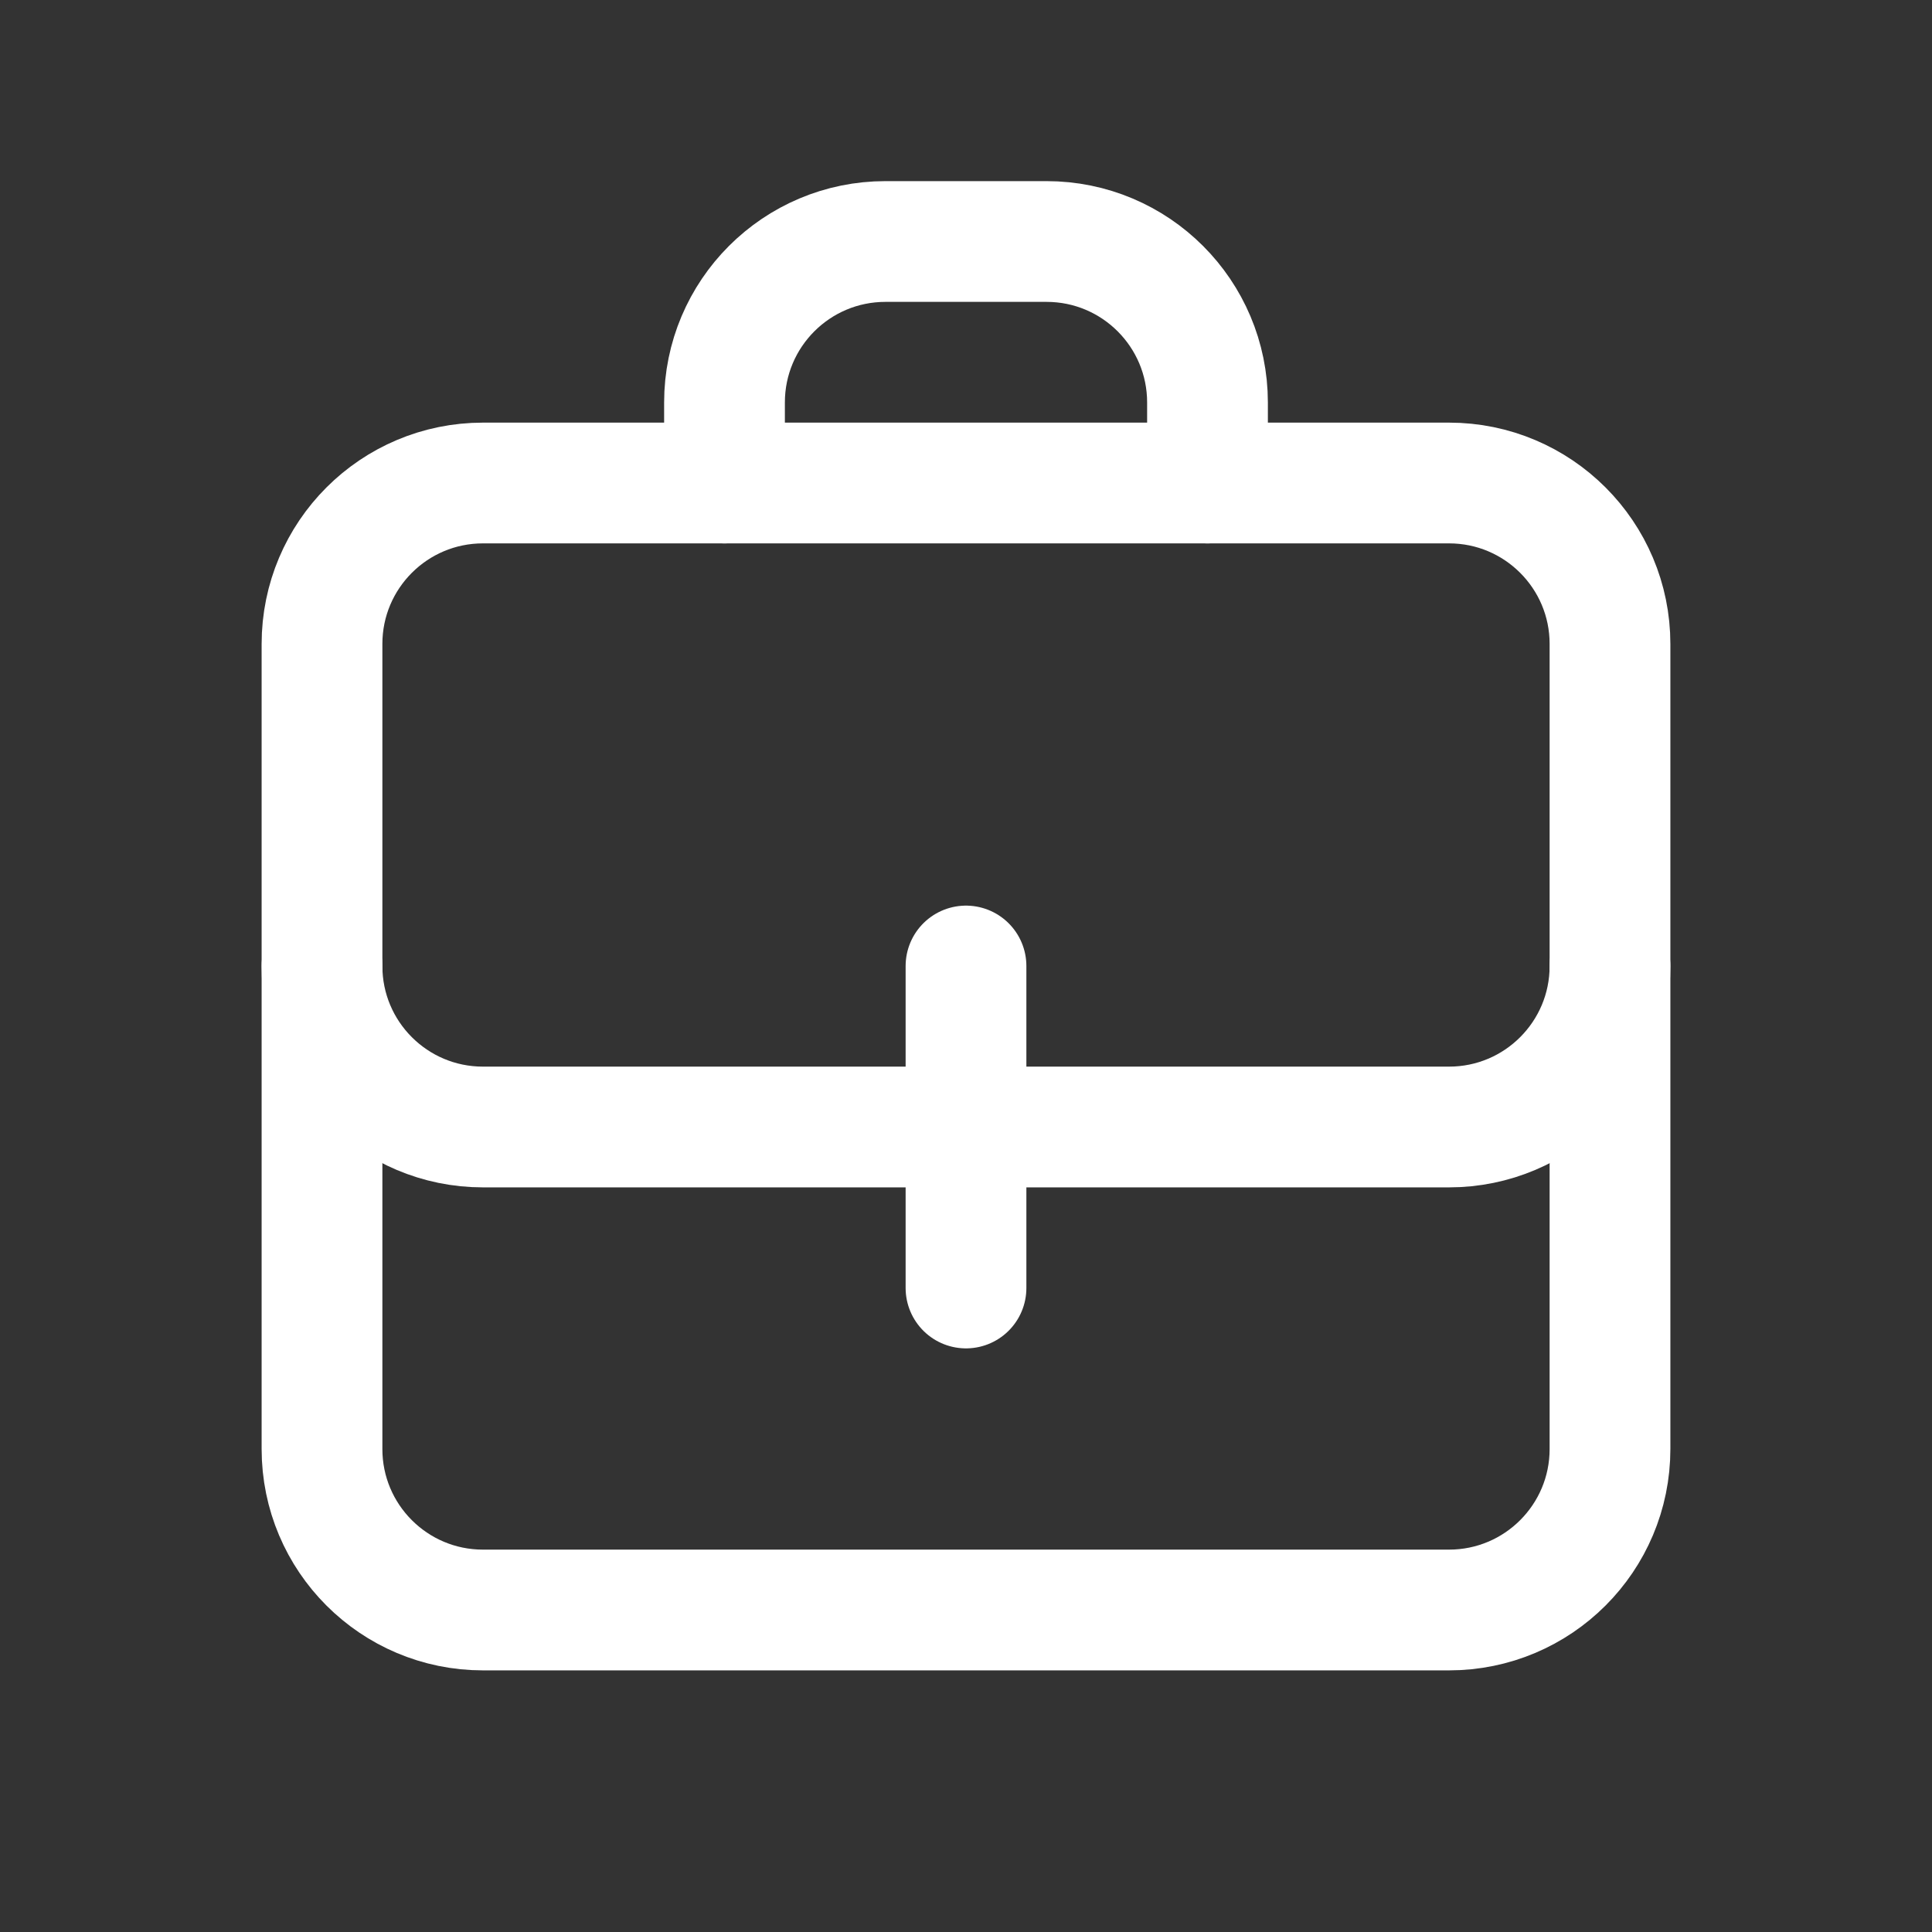 <svg width="24" height="24" viewBox="0 0 24 24" fill="none" xmlns="http://www.w3.org/2000/svg">
<rect x="0" y="0" width="24" height="24" fill="#333333" stroke="none"/>
<g clip-path="url(#clip0_418_174)">
<path d="M12 12V14V16" stroke="white" stroke-width="1.5" stroke-linecap="round" stroke-linejoin="round"/>
<path d="M4 12V18C4 19.105 4.895 20 6 20H18C19.105 20 20 19.105 20 18V12" stroke="white" stroke-width="1.5" stroke-linecap="round" stroke-linejoin="round"/>
<path d="M18 6H6C4.895 6 4 6.895 4 8V12C4 13.105 4.895 14 6 14H12H18C19.105 14 20 13.105 20 12V8C20 6.895 19.105 6 18 6Z" stroke="white" stroke-width="1.5" stroke-linecap="round" stroke-linejoin="round"/>
<path d="M15 6V5C15 3.895 14.105 3 13 3H11C9.895 3 9 3.895 9 5V6" stroke="white" stroke-width="1.5" stroke-linecap="round" stroke-linejoin="round"/>
</g>
<defs>
<clipPath id="clip0_418_174">
<rect width="24" height="24" fill="white"/>
</clipPath>
</defs>
</svg>
